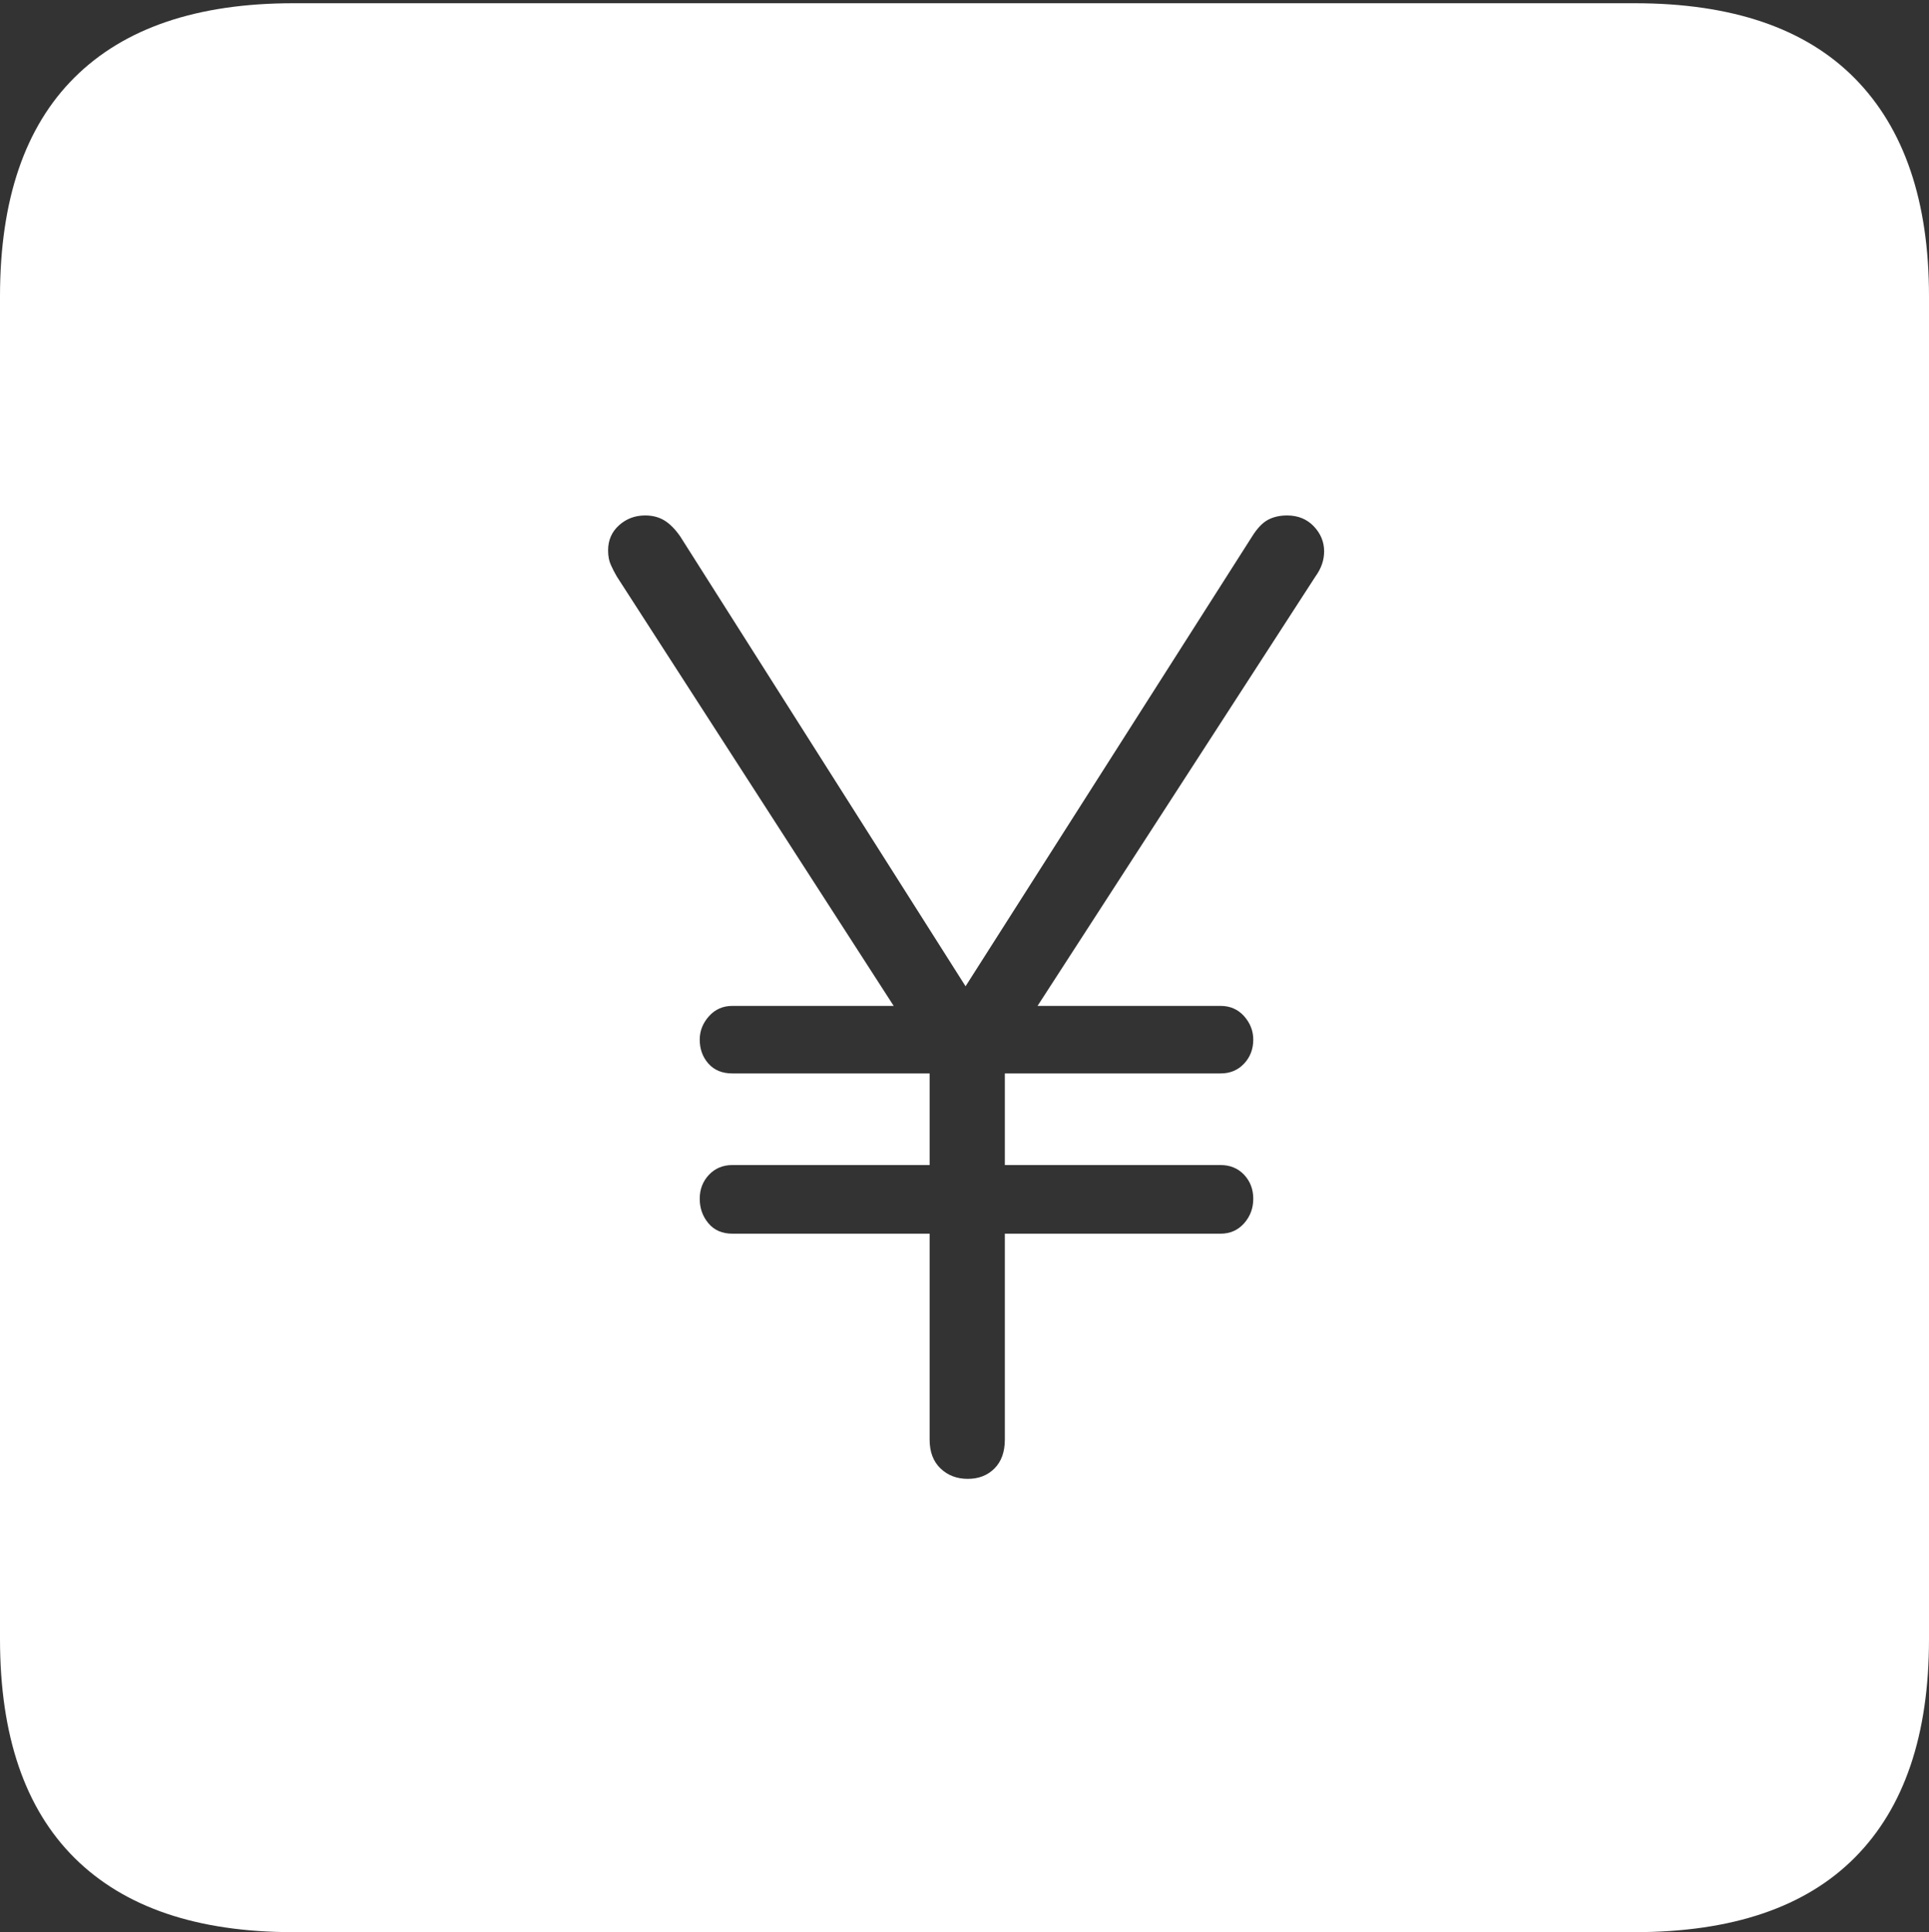 <?xml version="1.0" encoding="UTF-8"?>
<!--Generator: Apple Native CoreSVG 175-->
<!DOCTYPE svg
PUBLIC "-//W3C//DTD SVG 1.1//EN"
       "http://www.w3.org/Graphics/SVG/1.1/DTD/svg11.dtd">
<svg version="1.1" xmlns="http://www.w3.org/2000/svg" xmlns:xlink="http://www.w3.org/1999/xlink" width="17.285" height="17.314">
 <rect width="100%" height="100%" fill="#333333" stroke="none"/>
 <g>
  <rect height="17.314" opacity="0" width="17.285" x="0" y="0"/>
  <path d="M2.627 17.314L14.648 17.314Q15.957 17.314 16.621 16.645Q17.285 15.977 17.285 14.688L17.285 2.656Q17.285 1.377 16.621 0.703Q15.957 0.029 14.648 0.029L2.627 0.029Q1.338 0.029 0.669 0.693Q0 1.357 0 2.656L0 14.688Q0 15.986 0.669 16.65Q1.338 17.314 2.627 17.314ZM8.672 13.252Q8.525 13.252 8.428 13.159Q8.33 13.066 8.33 12.9L8.33 11.055L6.562 11.055Q6.426 11.055 6.348 10.962Q6.27 10.869 6.27 10.742Q6.27 10.615 6.353 10.527Q6.436 10.44 6.562 10.44L8.33 10.44L8.33 9.619L6.562 9.619Q6.426 9.619 6.348 9.531Q6.27 9.443 6.27 9.316Q6.27 9.199 6.353 9.106Q6.436 9.014 6.562 9.014L8.008 9.014L5.527 5.166Q5.498 5.117 5.474 5.063Q5.449 5.01 5.449 4.932Q5.449 4.795 5.547 4.707Q5.645 4.619 5.781 4.619Q5.879 4.619 5.952 4.663Q6.025 4.707 6.094 4.805L8.652 8.838L11.221 4.805Q11.289 4.697 11.362 4.658Q11.435 4.619 11.533 4.619Q11.68 4.619 11.773 4.717Q11.865 4.814 11.865 4.941Q11.865 5.059 11.787 5.166L9.297 9.014L10.938 9.014Q11.065 9.014 11.148 9.106Q11.23 9.199 11.23 9.316Q11.23 9.443 11.148 9.531Q11.065 9.619 10.938 9.619L9.004 9.619L9.004 10.44L10.938 10.44Q11.065 10.44 11.148 10.527Q11.23 10.615 11.23 10.742Q11.23 10.869 11.148 10.962Q11.065 11.055 10.938 11.055L9.004 11.055L9.004 12.9Q9.004 13.066 8.911 13.159Q8.818 13.252 8.672 13.252Z" fill="#ffffff"/>
 </g>
</svg>
